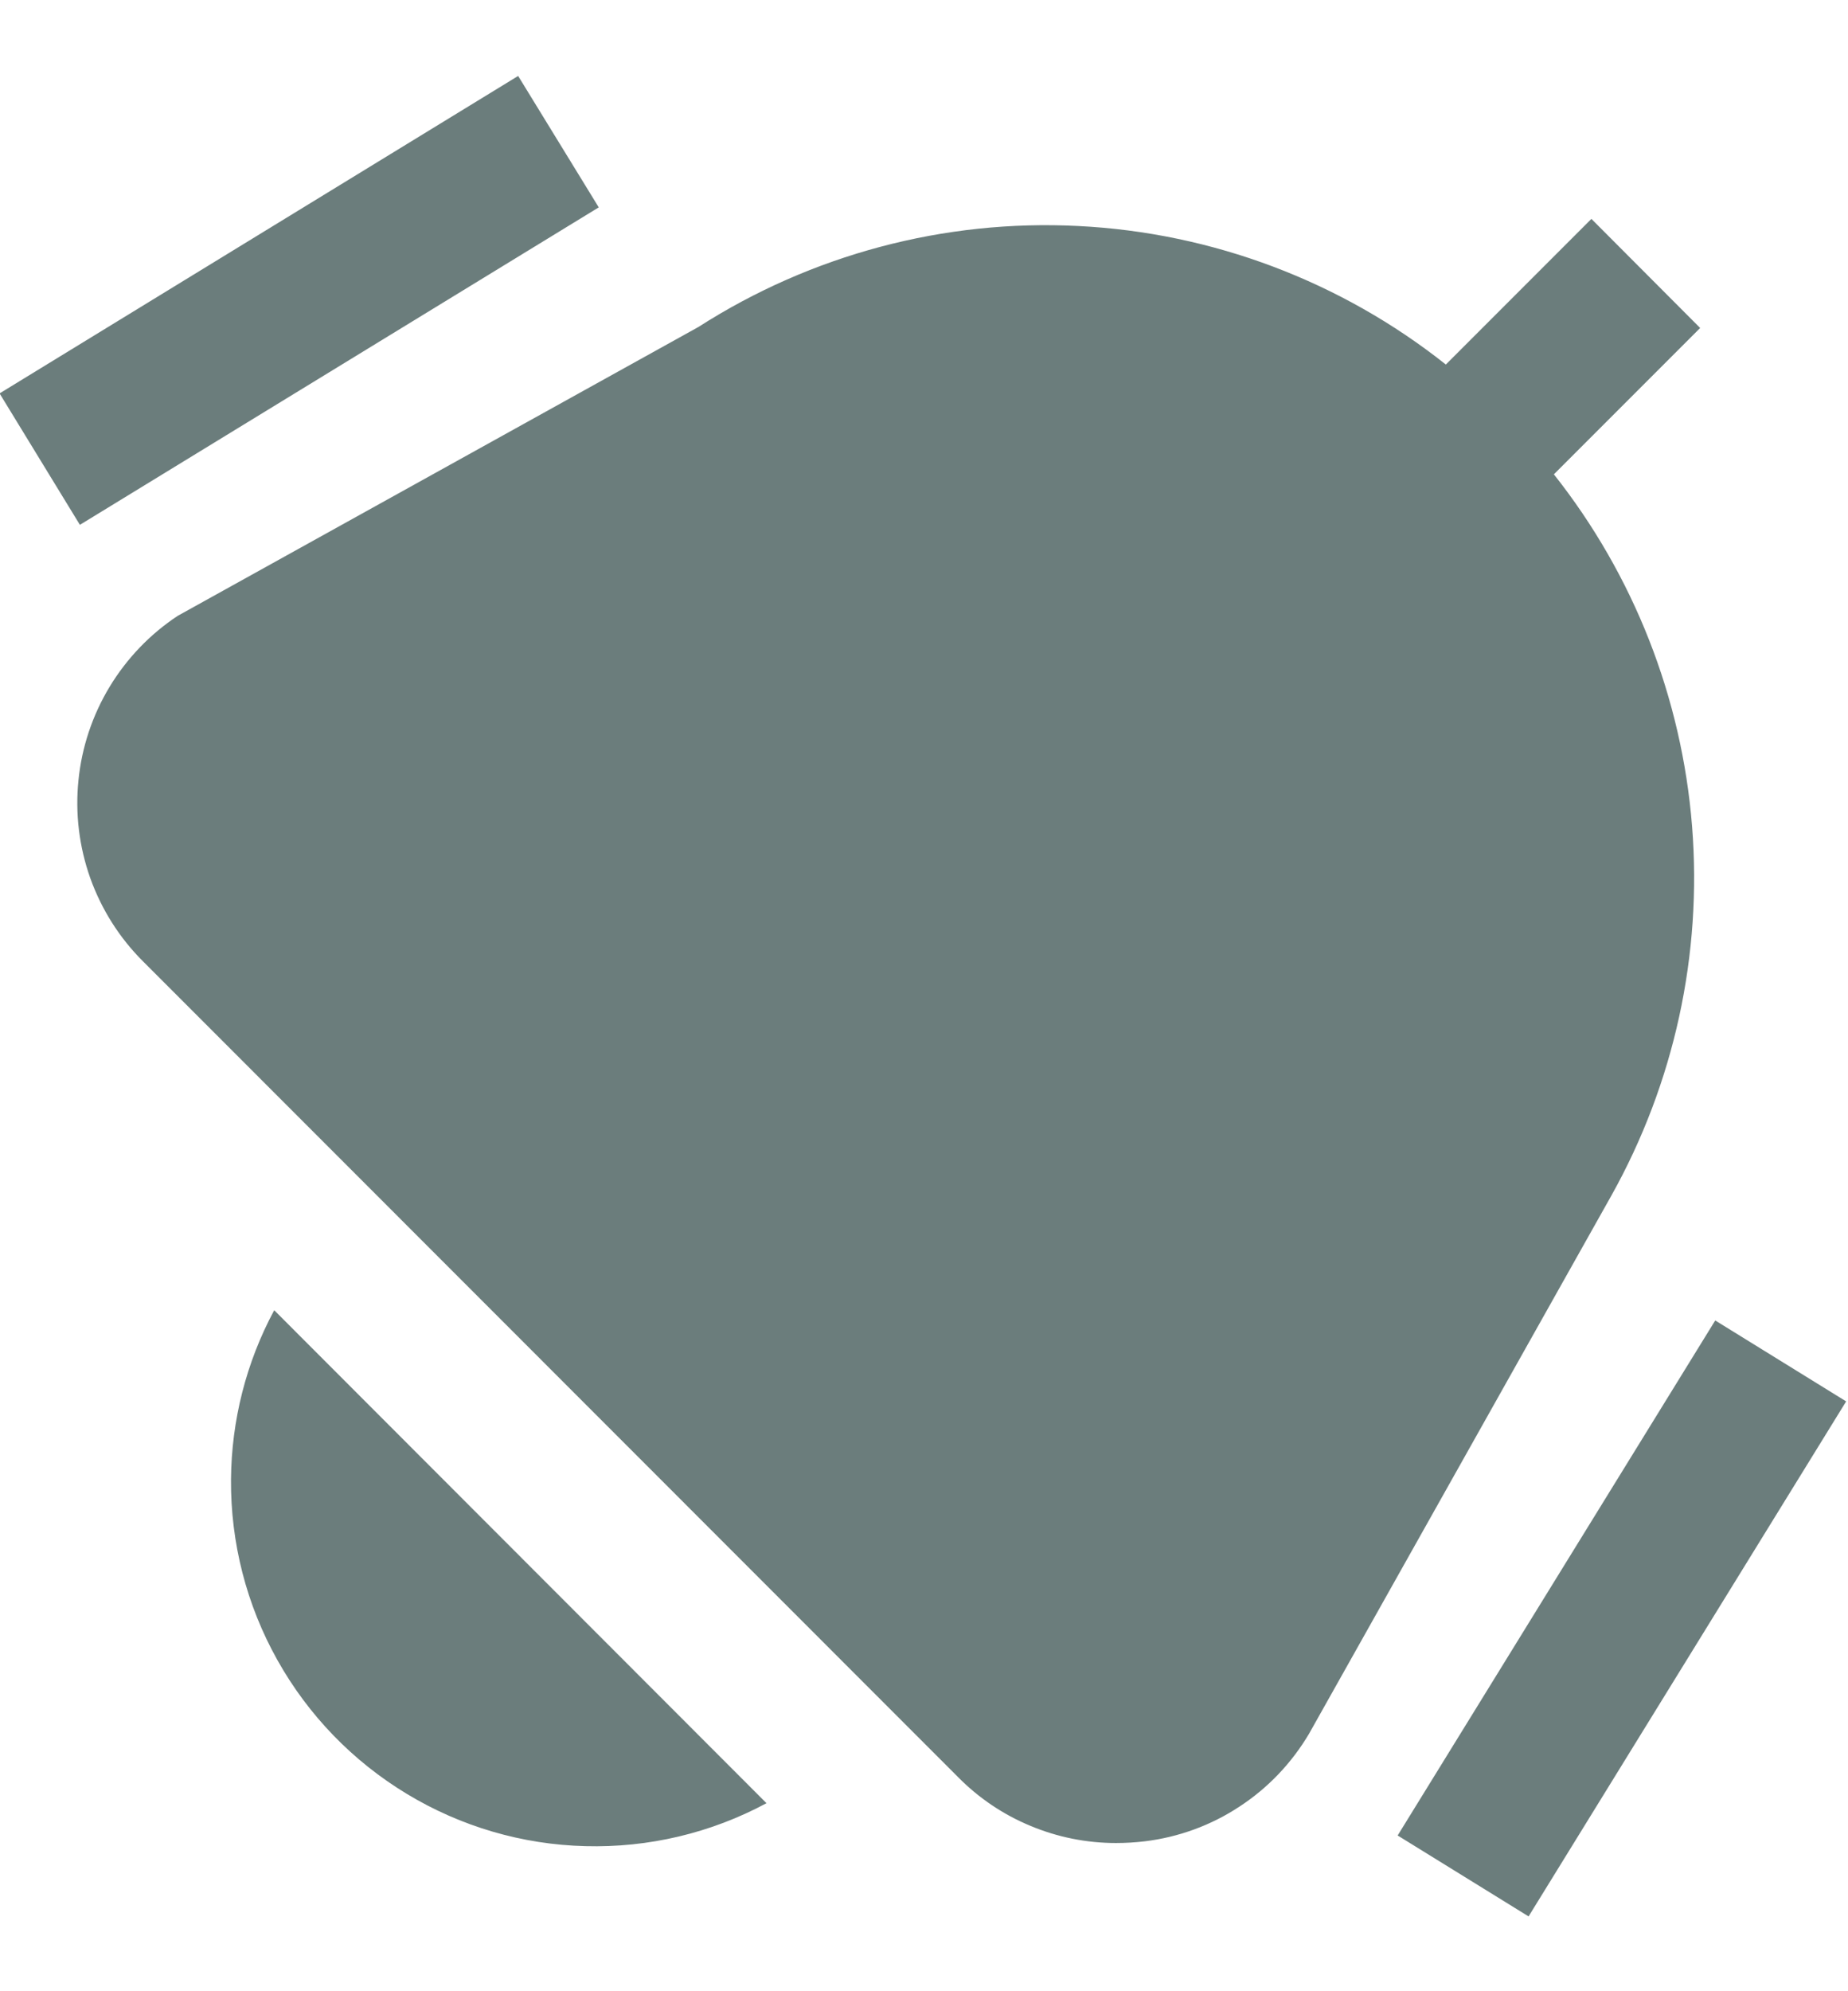 <svg width="13" height="14" viewBox="0 0 13 14" fill="none" xmlns="http://www.w3.org/2000/svg">
<path d="M12.987 9.853L10.753 13.474L9.832 12.905L12.066 9.284L12.987 9.853ZM4.212 1.458L3.645 0.534L-0.003 2.766L0.562 3.69L4.212 1.458ZM10.931 3.335L11.96 2.306L11.195 1.539L10.171 2.563C9.432 1.977 8.527 1.636 7.585 1.589C6.642 1.541 5.708 1.79 4.913 2.299L1.25 4.33C1.056 4.458 0.892 4.629 0.771 4.829C0.65 5.029 0.575 5.254 0.552 5.486C0.528 5.719 0.557 5.954 0.635 6.174C0.714 6.394 0.84 6.594 1.006 6.759L6.739 12.494C6.884 12.641 7.057 12.758 7.248 12.837C7.439 12.917 7.643 12.958 7.85 12.958C7.918 12.958 7.986 12.954 8.053 12.946C8.291 12.917 8.519 12.834 8.719 12.702C8.92 12.571 9.087 12.395 9.209 12.189L11.336 8.405C11.778 7.614 11.975 6.711 11.903 5.808C11.831 4.906 11.493 4.045 10.931 3.335ZM1.625 10.403C1.622 10.847 1.734 11.284 1.951 11.671C2.168 12.059 2.482 12.383 2.861 12.612C3.241 12.842 3.674 12.969 4.118 12.98C4.562 12.992 5.001 12.888 5.392 12.678L1.929 9.212C1.732 9.578 1.628 9.987 1.625 10.403Z" fill="#6B7D7C"/>
</svg>
